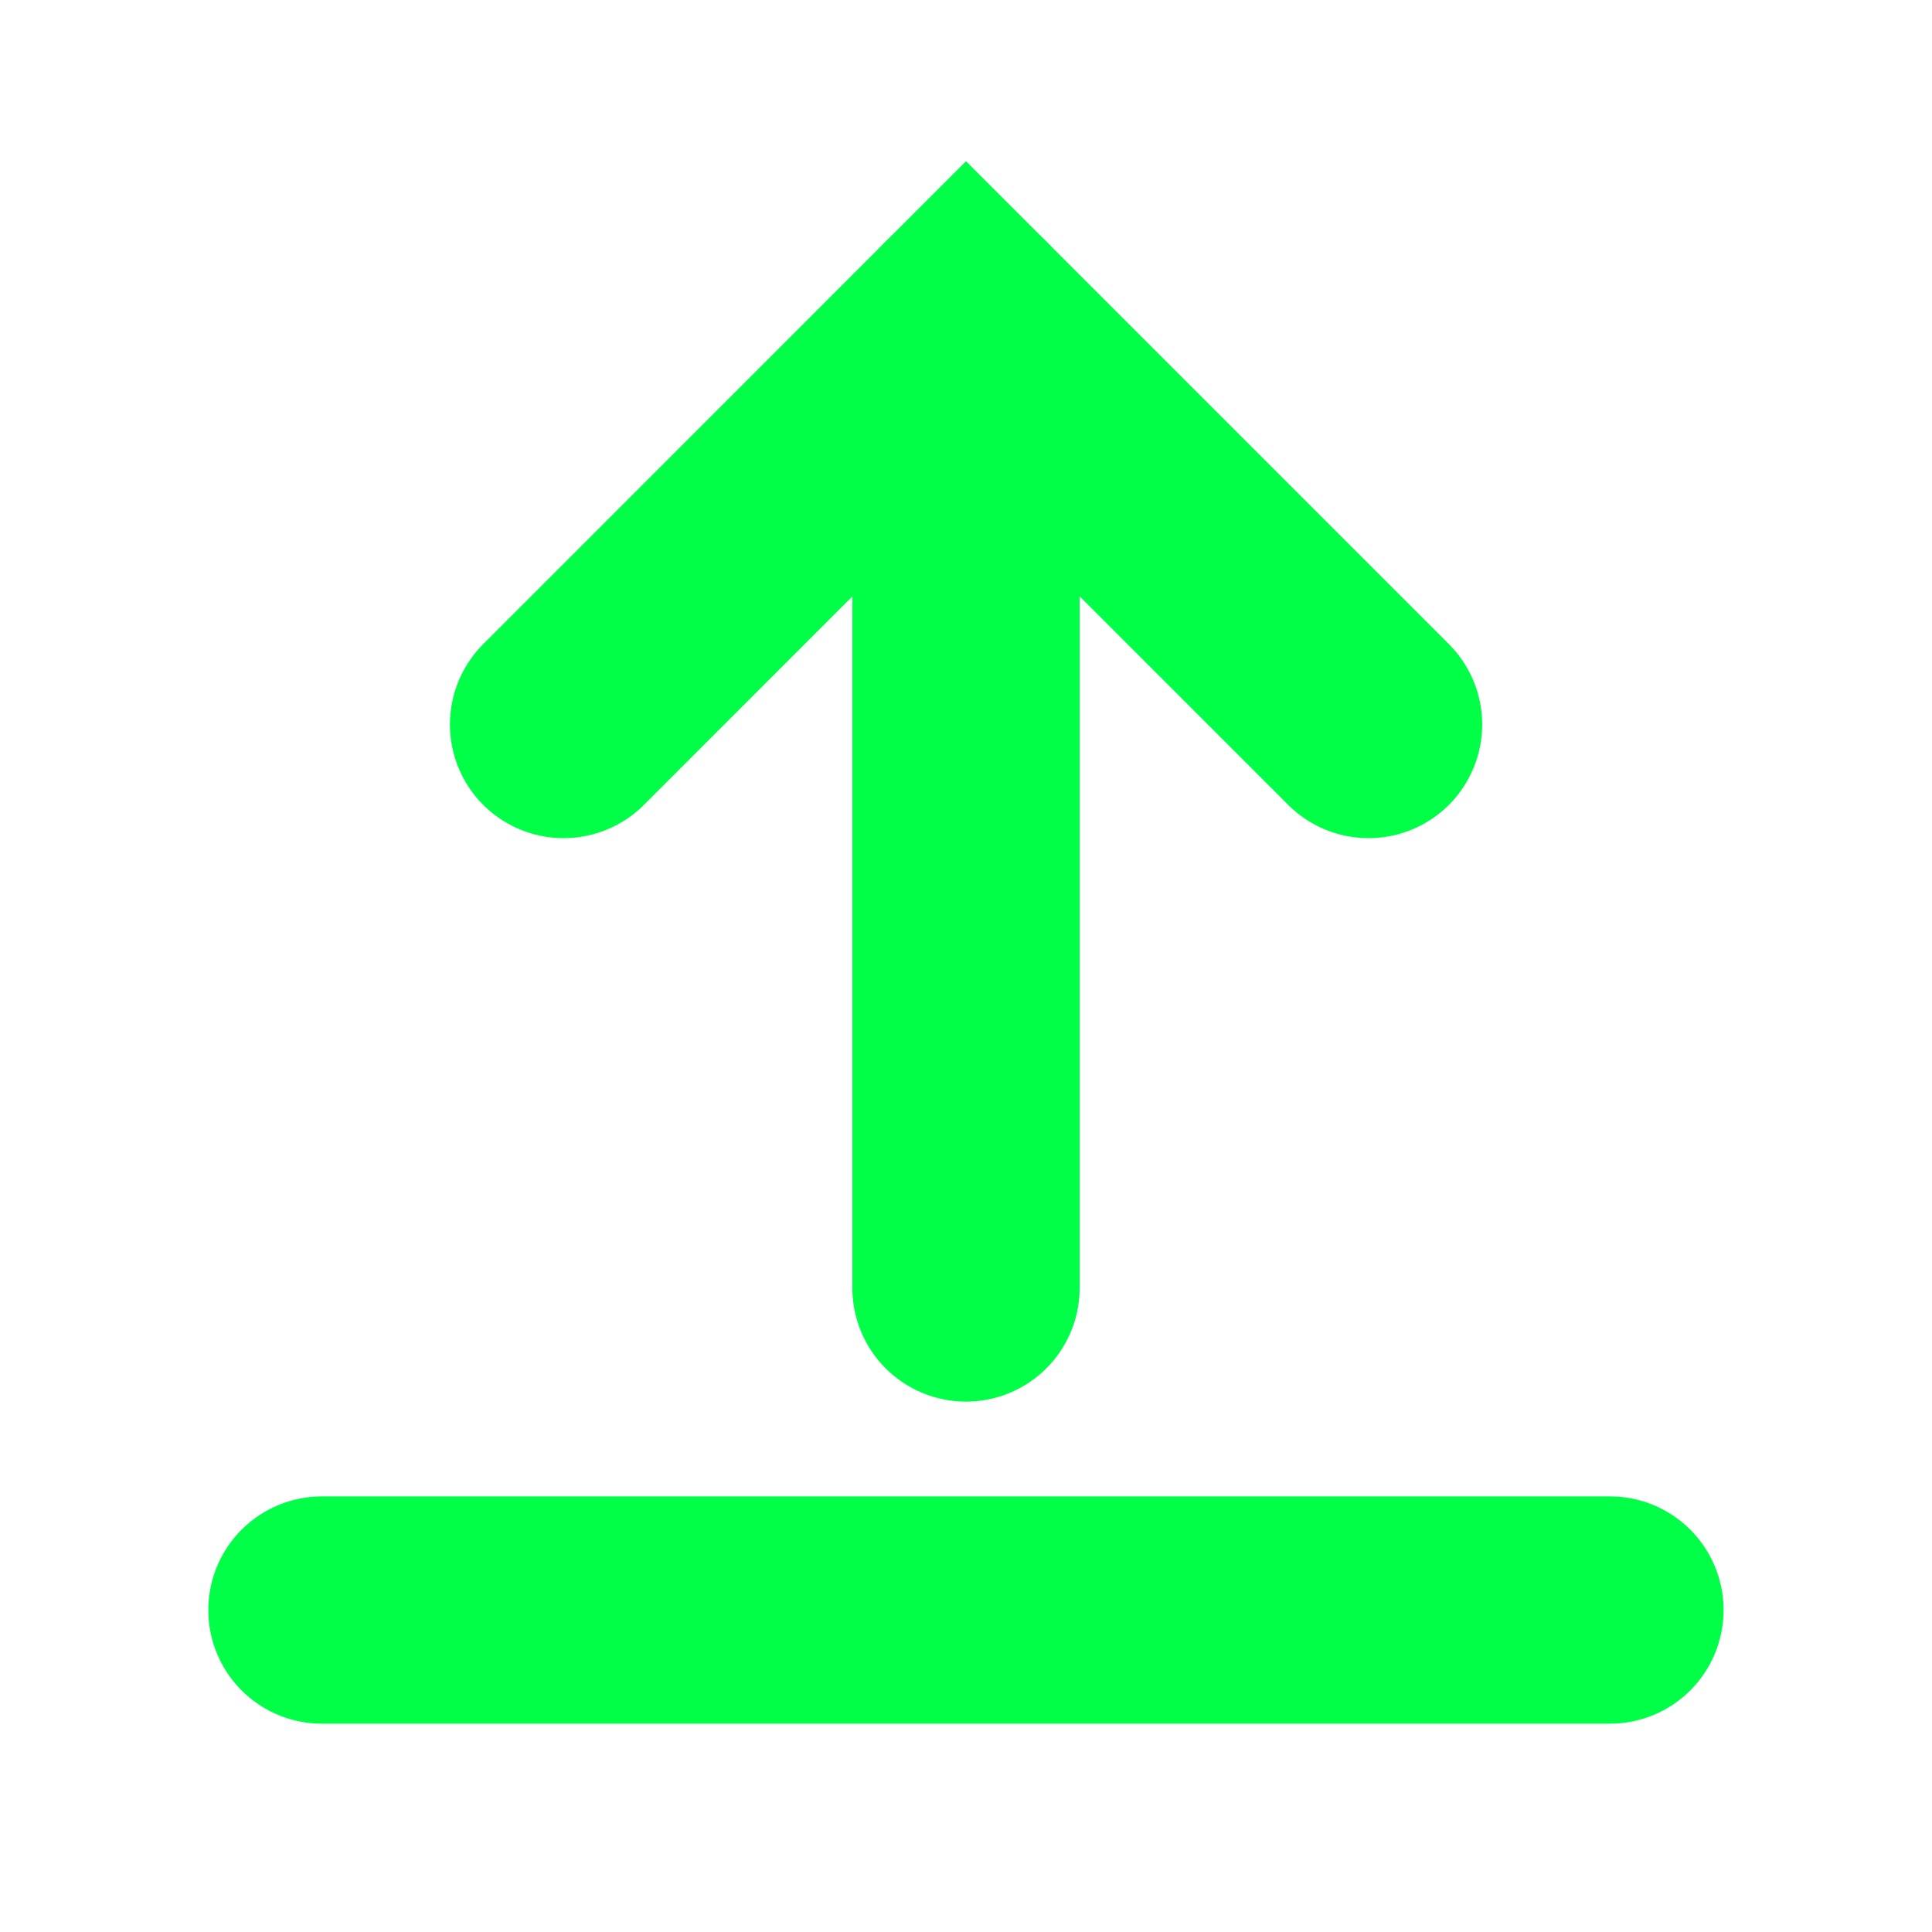 <svg width="17" height="17" viewBox="0 0 17 17" fill="none" xmlns="http://www.w3.org/2000/svg">
<path d="M12.042 6.375L8.5 2.833L4.959 6.375" stroke="#00FF47" stroke-width="2" stroke-linecap="round"/>
<path d="M8.5 2.833L8.5 11.333" stroke="#00FF47" stroke-width="2" stroke-linecap="round"/>
<path d="M2.833 14.167H14.166" stroke="#00FF47" stroke-width="2" stroke-linecap="round"/>
</svg>
